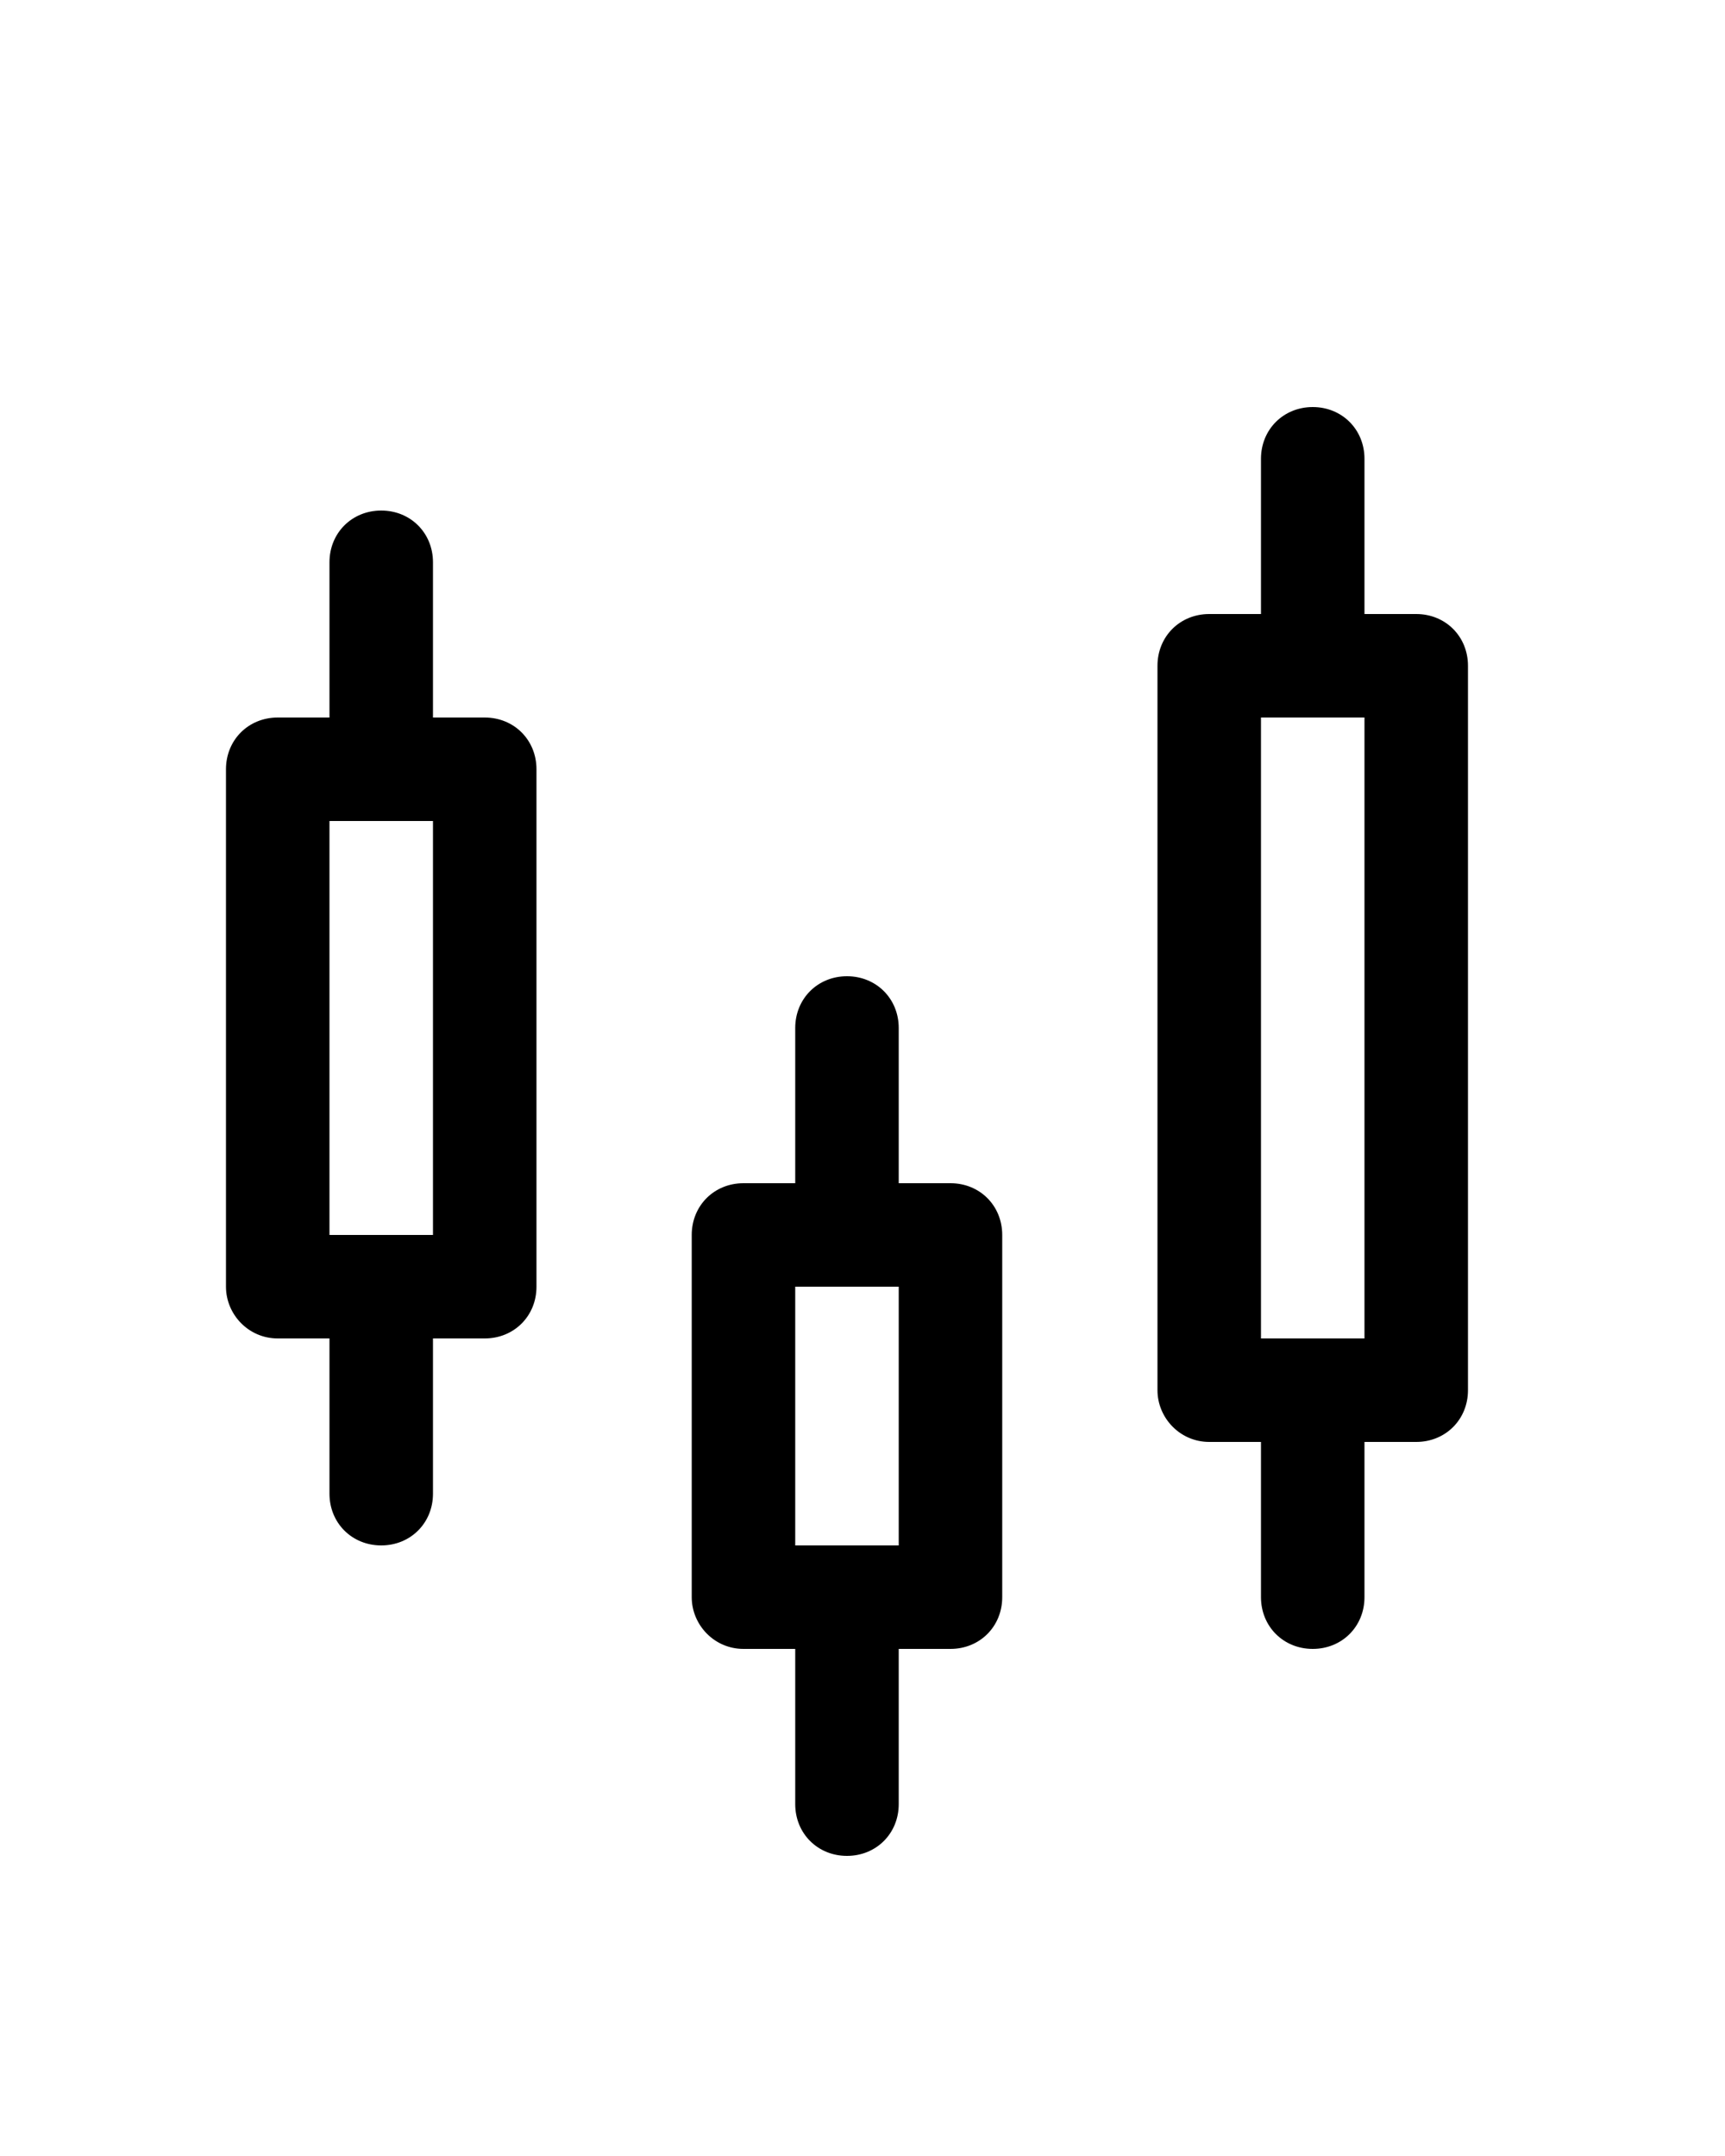 <?xml version="1.0" encoding="utf-8"?>
<!-- Generator: Adobe Illustrator 24.1.1, SVG Export Plug-In . SVG Version: 6.00 Build 0)  -->
<svg version="1.1" id="Layer_1" xmlns="http://www.w3.org/2000/svg" xmlns:xlink="http://www.w3.org/1999/xlink" x="0px" y="0px"
	 viewBox="0 0 100 125" style="enable-background:new 0 0 100 125;" xml:space="preserve">
<path d="M16.1,77.6h3v9c0,1.7,1.3,3,3,3s3-1.3,3-3v-9h3c1.7,0,3-1.3,3-3v-30c0-1.7-1.3-3-3-3h-3v-9c0-1.7-1.3-3-3-3s-3,1.3-3,3v9h-3
	c-1.7,0-3,1.3-3,3v30C13.1,76.2,14.4,77.6,16.1,77.6z M19.1,47.6h6v24h-6V47.6z"/>
<path d="M43.1,95.6h3v9c0,1.7,1.3,3,3,3s3-1.3,3-3v-9h3c1.7,0,3-1.3,3-3v-21c0-1.7-1.3-3-3-3h-3v-9c0-1.7-1.3-3-3-3s-3,1.3-3,3v9h-3
	c-1.7,0-3,1.3-3,3v21C40.1,94.2,41.4,95.6,43.1,95.6z M46.1,74.6h6v15h-6V74.6z"/>
<path d="M70.1,83.6h3v9c0,1.7,1.3,3,3,3s3-1.3,3-3v-9h3c1.7,0,3-1.3,3-3v-42c0-1.7-1.3-3-3-3h-3v-9c0-1.7-1.3-3-3-3s-3,1.3-3,3v9h-3
	c-1.7,0-3,1.3-3,3v42C67.1,82.2,68.4,83.6,70.1,83.6z M73.1,41.6h6v36h-6V41.6z"/>
</svg>
